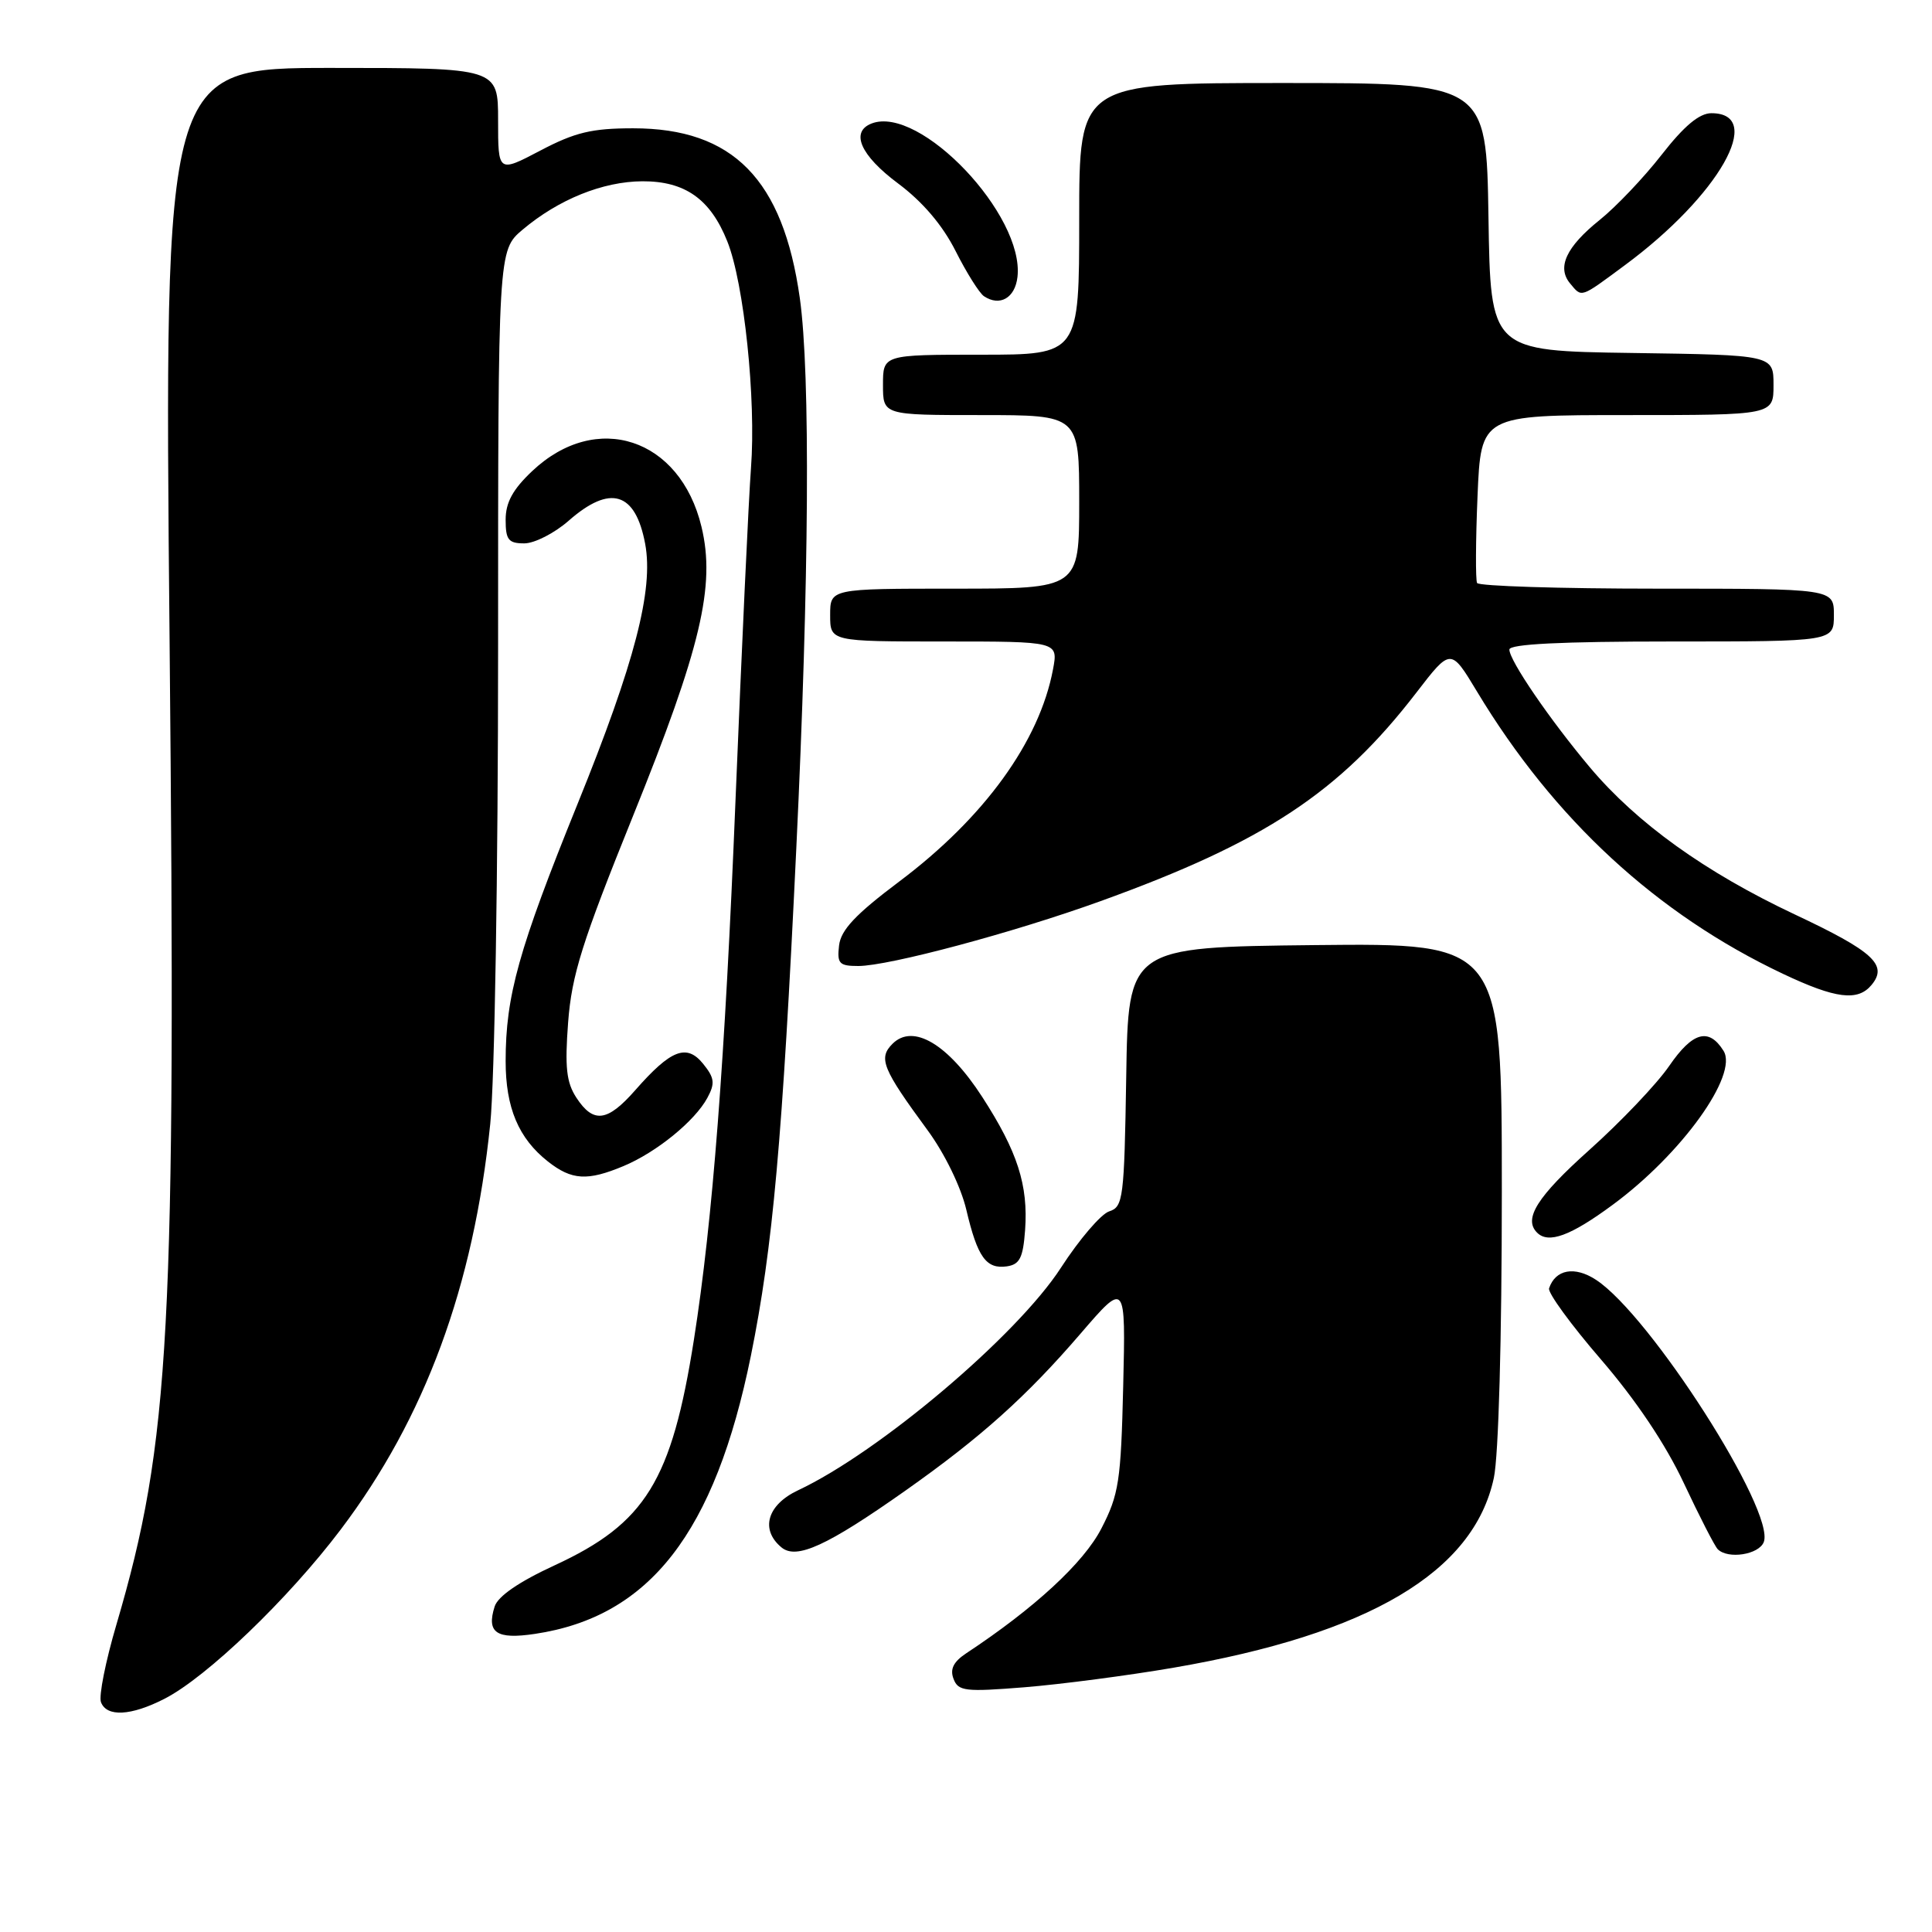 <?xml version="1.0" encoding="UTF-8" standalone="no"?>
<!DOCTYPE svg PUBLIC "-//W3C//DTD SVG 1.1//EN" "http://www.w3.org/Graphics/SVG/1.1/DTD/svg11.dtd" >
<svg xmlns="http://www.w3.org/2000/svg" xmlns:xlink="http://www.w3.org/1999/xlink" version="1.1" viewBox="0 0 256 256">
 <g >
 <path fill="currentColor"
d=" M 21.79 225.10 C 27.39 222.24 38.20 211.86 45.14 202.68 C 56.32 187.90 62.75 170.47 64.96 148.92 C 65.54 143.28 66.00 115.38 66.00 85.98 C 66.00 33.18 66.00 33.18 69.25 30.43 C 74.01 26.42 79.87 24.05 85.12 24.02 C 90.77 24.00 94.13 26.37 96.37 31.98 C 98.59 37.50 100.20 52.97 99.51 62.00 C 99.20 66.12 98.28 85.92 97.46 106.00 C 96.06 140.58 94.43 161.73 91.95 177.50 C 89.00 196.23 85.54 201.84 73.52 207.40 C 68.77 209.59 65.97 211.51 65.54 212.88 C 64.44 216.35 65.78 217.26 70.87 216.50 C 86.09 214.23 94.73 203.10 99.50 179.63 C 102.40 165.31 103.67 151.14 105.51 112.50 C 107.22 76.79 107.39 49.55 105.98 39.50 C 103.76 23.76 97.13 17.00 83.89 17.00 C 78.42 17.00 76.18 17.54 71.60 19.95 C 66.00 22.89 66.00 22.89 66.00 15.95 C 66.00 9.00 66.00 9.00 43.87 9.00 C 21.75 9.00 21.75 9.00 22.47 84.75 C 23.34 176.37 22.55 191.04 15.43 215.25 C 13.99 220.12 13.07 224.75 13.38 225.55 C 14.14 227.54 17.36 227.37 21.79 225.10 Z  M 155.50 220.98 C 181.39 216.53 195.27 208.31 197.94 195.84 C 198.57 192.93 199.00 177.36 199.00 157.93 C 199.00 124.97 199.00 124.97 174.25 125.23 C 149.50 125.50 149.50 125.50 149.23 142.69 C 148.97 158.79 148.83 159.92 146.98 160.51 C 145.90 160.85 143.02 164.21 140.58 167.98 C 134.77 176.96 116.52 192.41 105.75 197.47 C 101.66 199.39 100.70 202.68 103.55 205.04 C 105.54 206.69 109.59 204.84 119.98 197.51 C 129.97 190.46 135.99 185.07 143.19 176.70 C 149.16 169.77 149.16 169.77 148.83 183.67 C 148.53 196.26 148.26 198.03 145.94 202.53 C 143.60 207.08 137.07 213.10 128.03 219.07 C 126.34 220.19 125.85 221.17 126.35 222.46 C 126.97 224.10 127.89 224.20 135.77 223.57 C 140.57 223.18 149.45 222.02 155.50 220.98 Z  M 233.71 204.33 C 235.27 200.25 218.67 174.29 211.49 169.59 C 208.66 167.73 206.10 168.19 205.26 170.71 C 205.07 171.29 208.16 175.53 212.13 180.13 C 216.76 185.50 220.70 191.37 223.12 196.53 C 225.19 200.94 227.21 204.88 227.61 205.28 C 228.97 206.64 233.06 206.00 233.71 204.33 Z  M 135.83 163.00 C 136.26 157.04 134.83 152.59 130.15 145.35 C 125.61 138.33 120.98 135.59 118.26 138.31 C 116.35 140.22 116.92 141.61 122.93 149.79 C 125.18 152.86 127.33 157.28 128.04 160.29 C 129.52 166.58 130.67 168.19 133.41 167.80 C 135.12 167.55 135.56 166.67 135.83 163.00 Z  M 213.68 159.65 C 222.82 152.93 230.38 142.41 228.37 139.23 C 226.42 136.13 224.28 136.73 221.18 141.24 C 219.54 143.63 214.77 148.64 210.59 152.38 C 203.68 158.57 201.83 161.50 203.67 163.33 C 205.17 164.84 208.10 163.77 213.68 159.65 Z  M 82.62 154.51 C 86.98 152.69 92.08 148.54 93.73 145.47 C 94.77 143.55 94.68 142.83 93.17 140.96 C 90.98 138.26 88.90 139.07 84.17 144.46 C 80.48 148.66 78.63 148.89 76.38 145.46 C 75.05 143.43 74.83 141.42 75.28 135.46 C 75.76 129.17 77.12 124.85 83.89 108.09 C 92.87 85.86 94.83 77.61 92.95 69.80 C 90.13 58.04 79.04 54.38 70.53 62.41 C 67.95 64.84 67.00 66.58 67.00 68.87 C 67.00 71.53 67.37 72.00 69.47 72.00 C 70.82 72.00 73.47 70.65 75.35 69.00 C 80.86 64.16 84.20 65.17 85.49 72.07 C 86.62 78.15 84.12 87.80 76.54 106.50 C 68.72 125.81 67.00 131.96 67.00 140.60 C 67.00 146.79 68.71 150.84 72.61 153.91 C 75.76 156.39 77.84 156.51 82.62 154.51 Z  M 247.99 130.51 C 250.19 127.86 248.24 126.07 237.78 121.15 C 225.94 115.57 216.89 109.07 210.67 101.68 C 205.36 95.36 200.00 87.52 200.00 86.07 C 200.00 85.34 206.90 85.00 221.50 85.00 C 243.00 85.00 243.00 85.00 243.00 81.50 C 243.00 78.00 243.00 78.00 219.56 78.00 C 206.67 78.00 195.94 77.66 195.72 77.25 C 195.51 76.84 195.53 71.66 195.78 65.75 C 196.23 55.00 196.23 55.00 215.61 55.00 C 235.00 55.00 235.00 55.00 235.00 51.02 C 235.00 47.04 235.00 47.04 216.25 46.77 C 197.50 46.50 197.50 46.50 197.23 28.75 C 196.95 11.00 196.95 11.00 169.98 11.00 C 143.00 11.00 143.00 11.00 143.00 29.00 C 143.00 47.00 143.00 47.00 130.00 47.00 C 117.00 47.00 117.00 47.00 117.00 51.00 C 117.00 55.00 117.00 55.00 130.00 55.00 C 143.00 55.00 143.00 55.00 143.00 66.50 C 143.00 78.00 143.00 78.00 126.50 78.00 C 110.00 78.00 110.00 78.00 110.00 81.50 C 110.00 85.00 110.00 85.00 125.11 85.00 C 140.22 85.00 140.22 85.00 139.53 88.69 C 137.73 98.26 130.41 108.36 119.15 116.81 C 113.36 121.16 111.42 123.22 111.18 125.28 C 110.90 127.68 111.20 128.00 113.73 128.00 C 117.76 128.00 134.31 123.57 145.79 119.42 C 167.57 111.56 177.50 105.00 187.68 91.77 C 192.23 85.86 192.23 85.86 195.69 91.60 C 205.90 108.56 219.52 121.13 236.28 129.05 C 243.23 132.34 246.17 132.71 247.99 130.51 Z  M 134.82 36.70 C 135.76 28.51 121.90 13.91 115.50 16.36 C 112.64 17.46 114.00 20.58 118.99 24.30 C 122.25 26.73 124.89 29.83 126.62 33.26 C 128.07 36.14 129.77 38.84 130.38 39.25 C 132.48 40.65 134.50 39.49 134.82 36.70 Z  M 215.29 35.15 C 227.75 25.95 233.98 15.00 226.77 15.00 C 225.17 15.00 223.16 16.68 220.18 20.50 C 217.82 23.53 214.12 27.42 211.96 29.15 C 207.53 32.71 206.27 35.42 208.04 37.55 C 209.63 39.46 209.33 39.56 215.29 35.15 Z "/>
</g>
</svg>